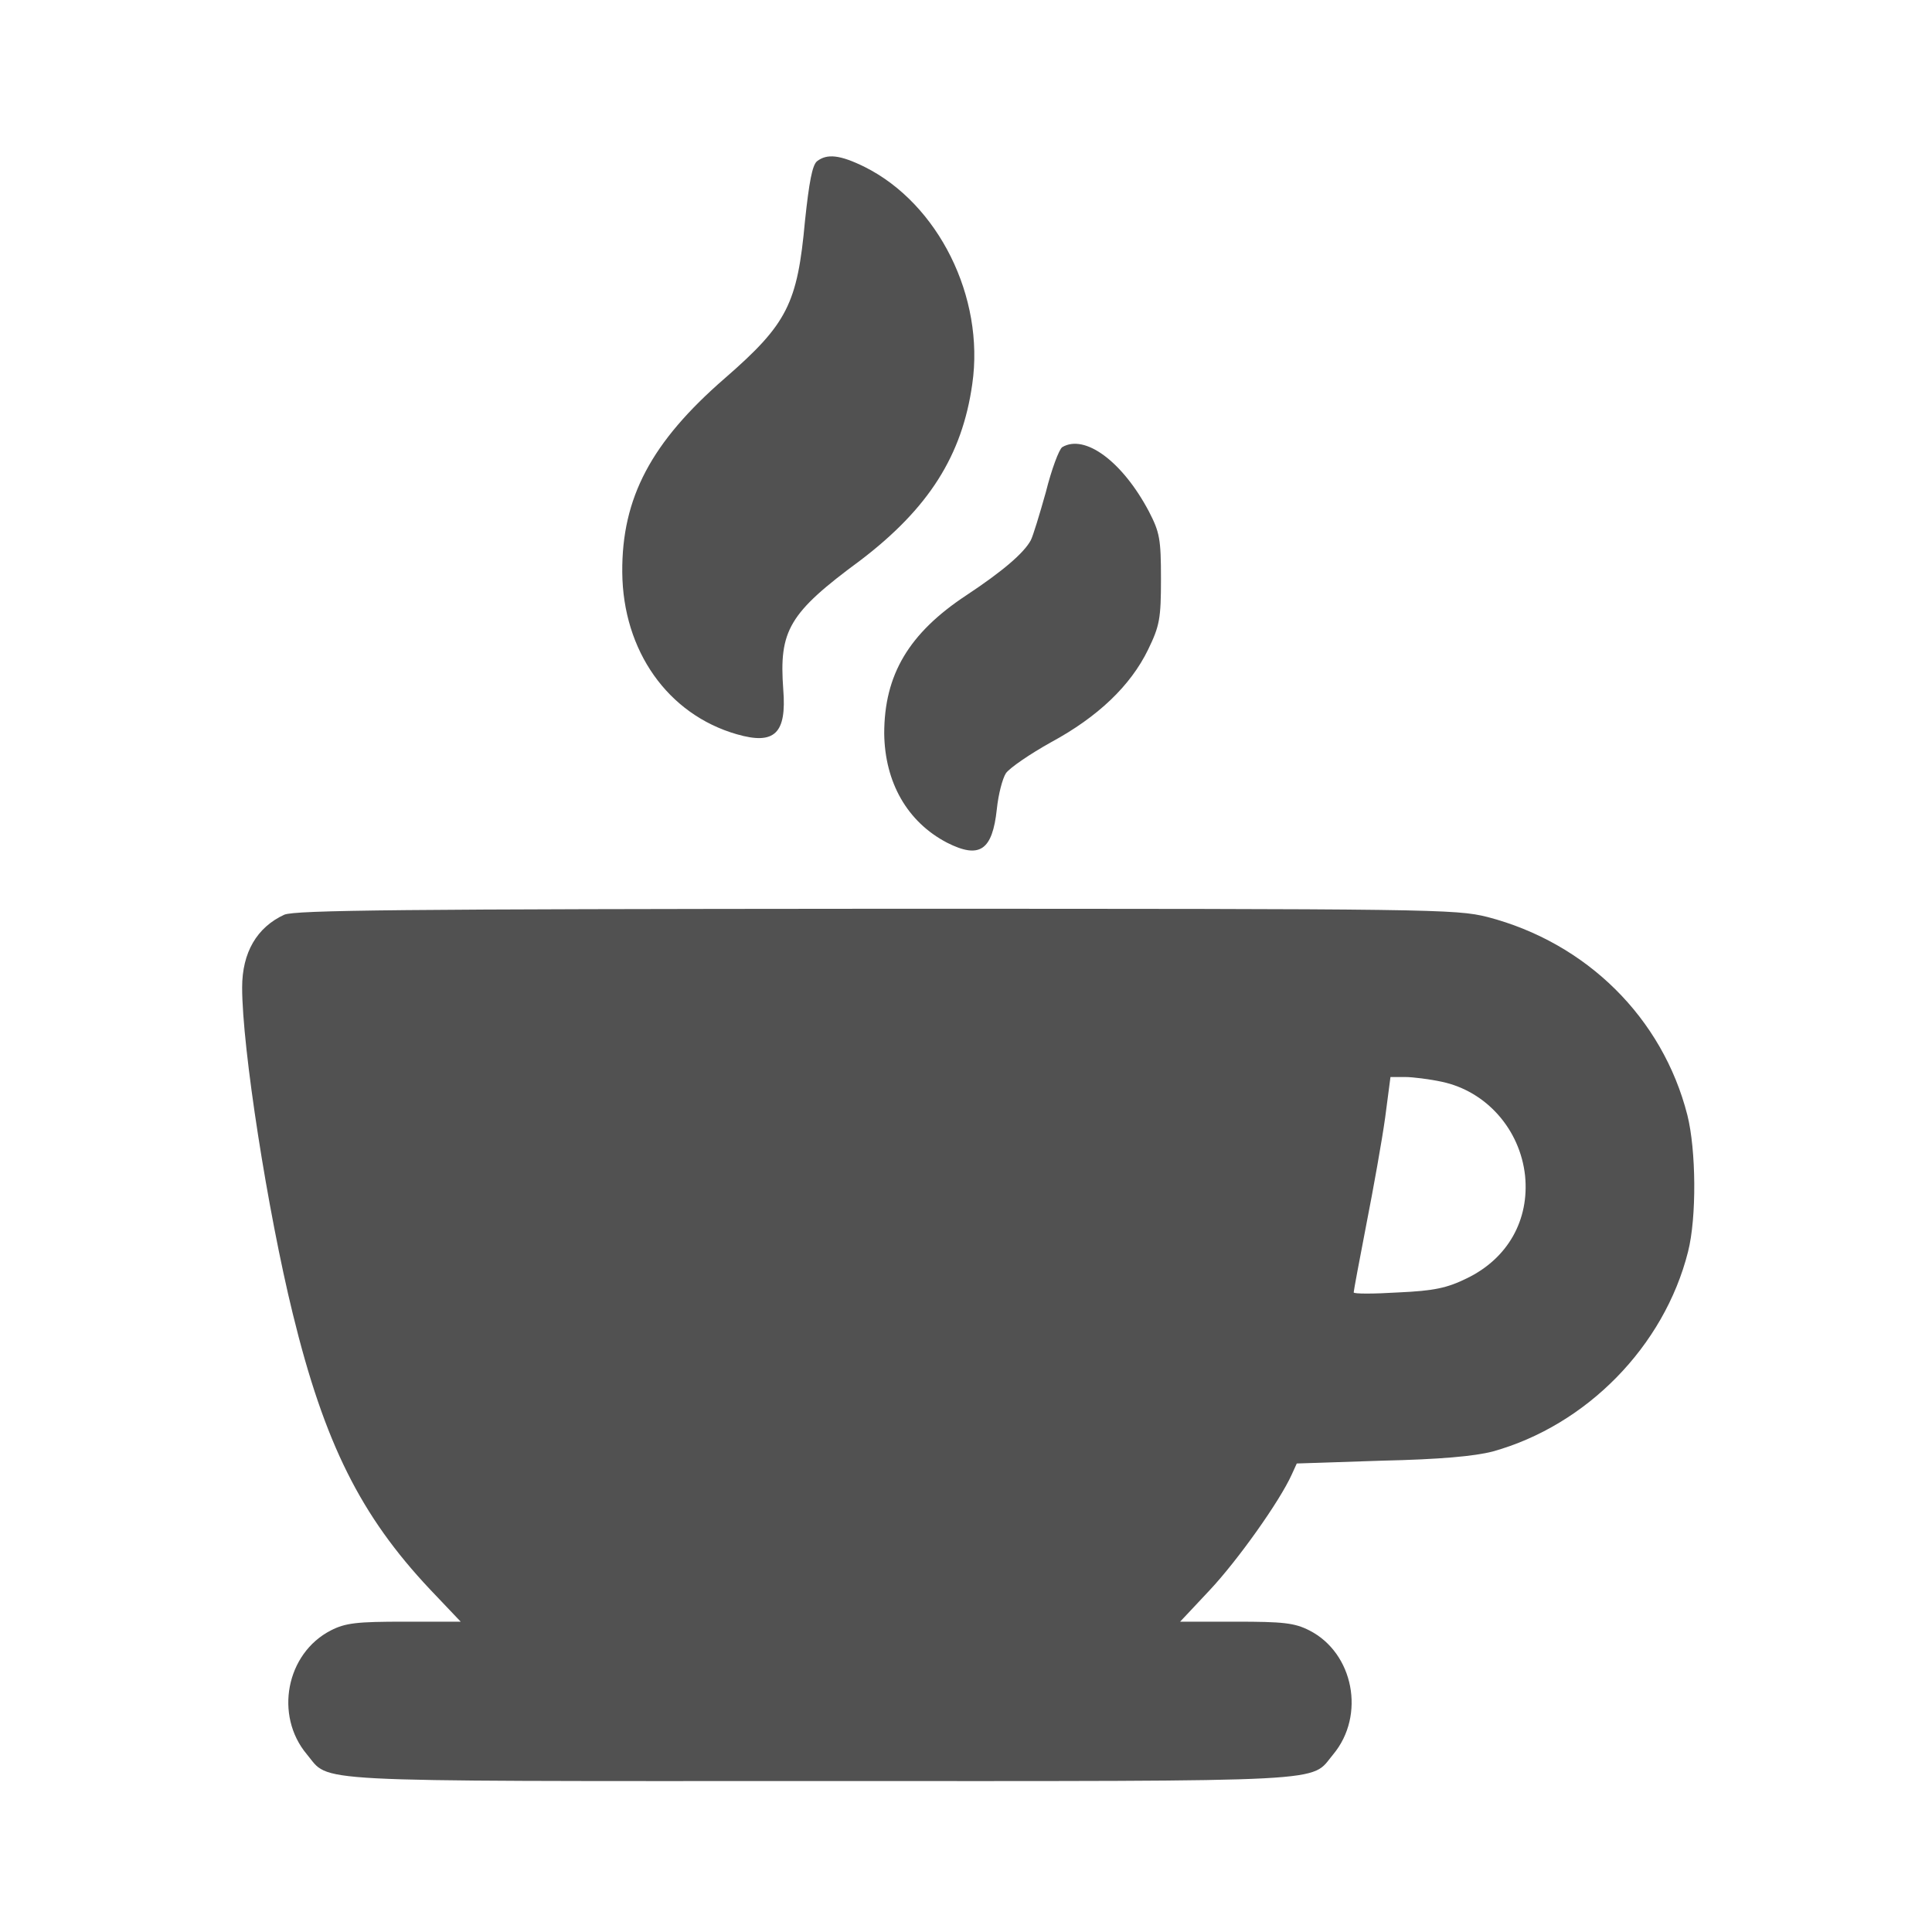 <?xml version="1.0" encoding="UTF-8"?>
<svg xmlns="http://www.w3.org/2000/svg" xmlns:xlink="http://www.w3.org/1999/xlink" width="24pt" height="24pt" viewBox="0 0 24 24" version="1.1">
<defs>
<clipPath id="clip1">
  <path d="M 3 1.004 L 22 1.004 L 22 23 L 3 23 Z M 3 1.004 "/>
</clipPath>
</defs>
<g id="surface1">
<g clip-path="url(#clip1)" clip-rule="nonzero">
<path style=" stroke:none;fill-rule:nonzero;fill:rgb(31.765%,31.765%,31.765%);fill-opacity:1;" d="M 10.148 2.004 C 10.09 2.055 10.051 2.262 10 2.742 C 9.906 3.773 9.781 4.023 9.004 4.699 C 8.09 5.492 7.723 6.184 7.73 7.109 C 7.738 8.086 8.297 8.875 9.152 9.121 C 9.625 9.258 9.773 9.109 9.73 8.566 C 9.676 7.832 9.797 7.617 10.688 6.961 C 11.535 6.316 11.953 5.66 12.078 4.77 C 12.234 3.691 11.656 2.531 10.742 2.074 C 10.434 1.922 10.273 1.906 10.148 2.004 Z M 13.195 5.555 C 13.156 5.582 13.062 5.832 12.992 6.113 C 12.914 6.391 12.832 6.66 12.805 6.711 C 12.719 6.871 12.453 7.098 12.004 7.395 C 11.289 7.867 10.984 8.383 10.984 9.113 C 10.992 9.719 11.27 10.211 11.766 10.469 C 12.168 10.672 12.328 10.566 12.383 10.051 C 12.402 9.867 12.453 9.672 12.496 9.605 C 12.543 9.539 12.793 9.367 13.059 9.219 C 13.637 8.906 14.043 8.52 14.262 8.07 C 14.406 7.773 14.422 7.684 14.422 7.191 C 14.422 6.695 14.406 6.613 14.273 6.355 C 13.945 5.734 13.477 5.387 13.195 5.555 Z M 3.531 11.363 C 3.191 11.52 3.008 11.832 3.008 12.266 C 3.008 13.02 3.324 15.043 3.637 16.32 C 4.031 17.934 4.484 18.832 5.34 19.742 L 5.723 20.145 L 5.023 20.145 C 4.434 20.145 4.293 20.16 4.109 20.254 C 3.555 20.539 3.406 21.309 3.812 21.793 C 4.109 22.145 3.695 22.125 10.188 22.125 C 16.676 22.125 16.266 22.145 16.562 21.793 C 16.965 21.309 16.816 20.535 16.266 20.254 C 16.082 20.16 15.941 20.145 15.352 20.145 L 14.66 20.145 L 15.027 19.754 C 15.375 19.383 15.898 18.648 16.047 18.316 L 16.109 18.18 L 17.168 18.145 C 17.887 18.129 18.316 18.09 18.543 18.031 C 19.707 17.707 20.672 16.727 20.969 15.551 C 21.078 15.125 21.07 14.285 20.961 13.852 C 20.652 12.641 19.707 11.711 18.477 11.391 C 18.082 11.293 17.805 11.289 10.879 11.289 C 5.016 11.293 3.664 11.305 3.531 11.363 Z M 17.91 13.438 C 18.465 13.555 18.883 14.031 18.945 14.605 C 19 15.156 18.73 15.633 18.223 15.879 C 17.977 16 17.816 16.035 17.371 16.055 C 17.062 16.074 16.816 16.074 16.816 16.055 C 16.816 16.035 16.887 15.656 16.973 15.211 C 17.062 14.758 17.168 14.164 17.207 13.883 L 17.273 13.379 L 17.453 13.379 C 17.551 13.379 17.762 13.406 17.91 13.438 Z M 17.91 13.438 "/>
</g>
</g>
</svg>
